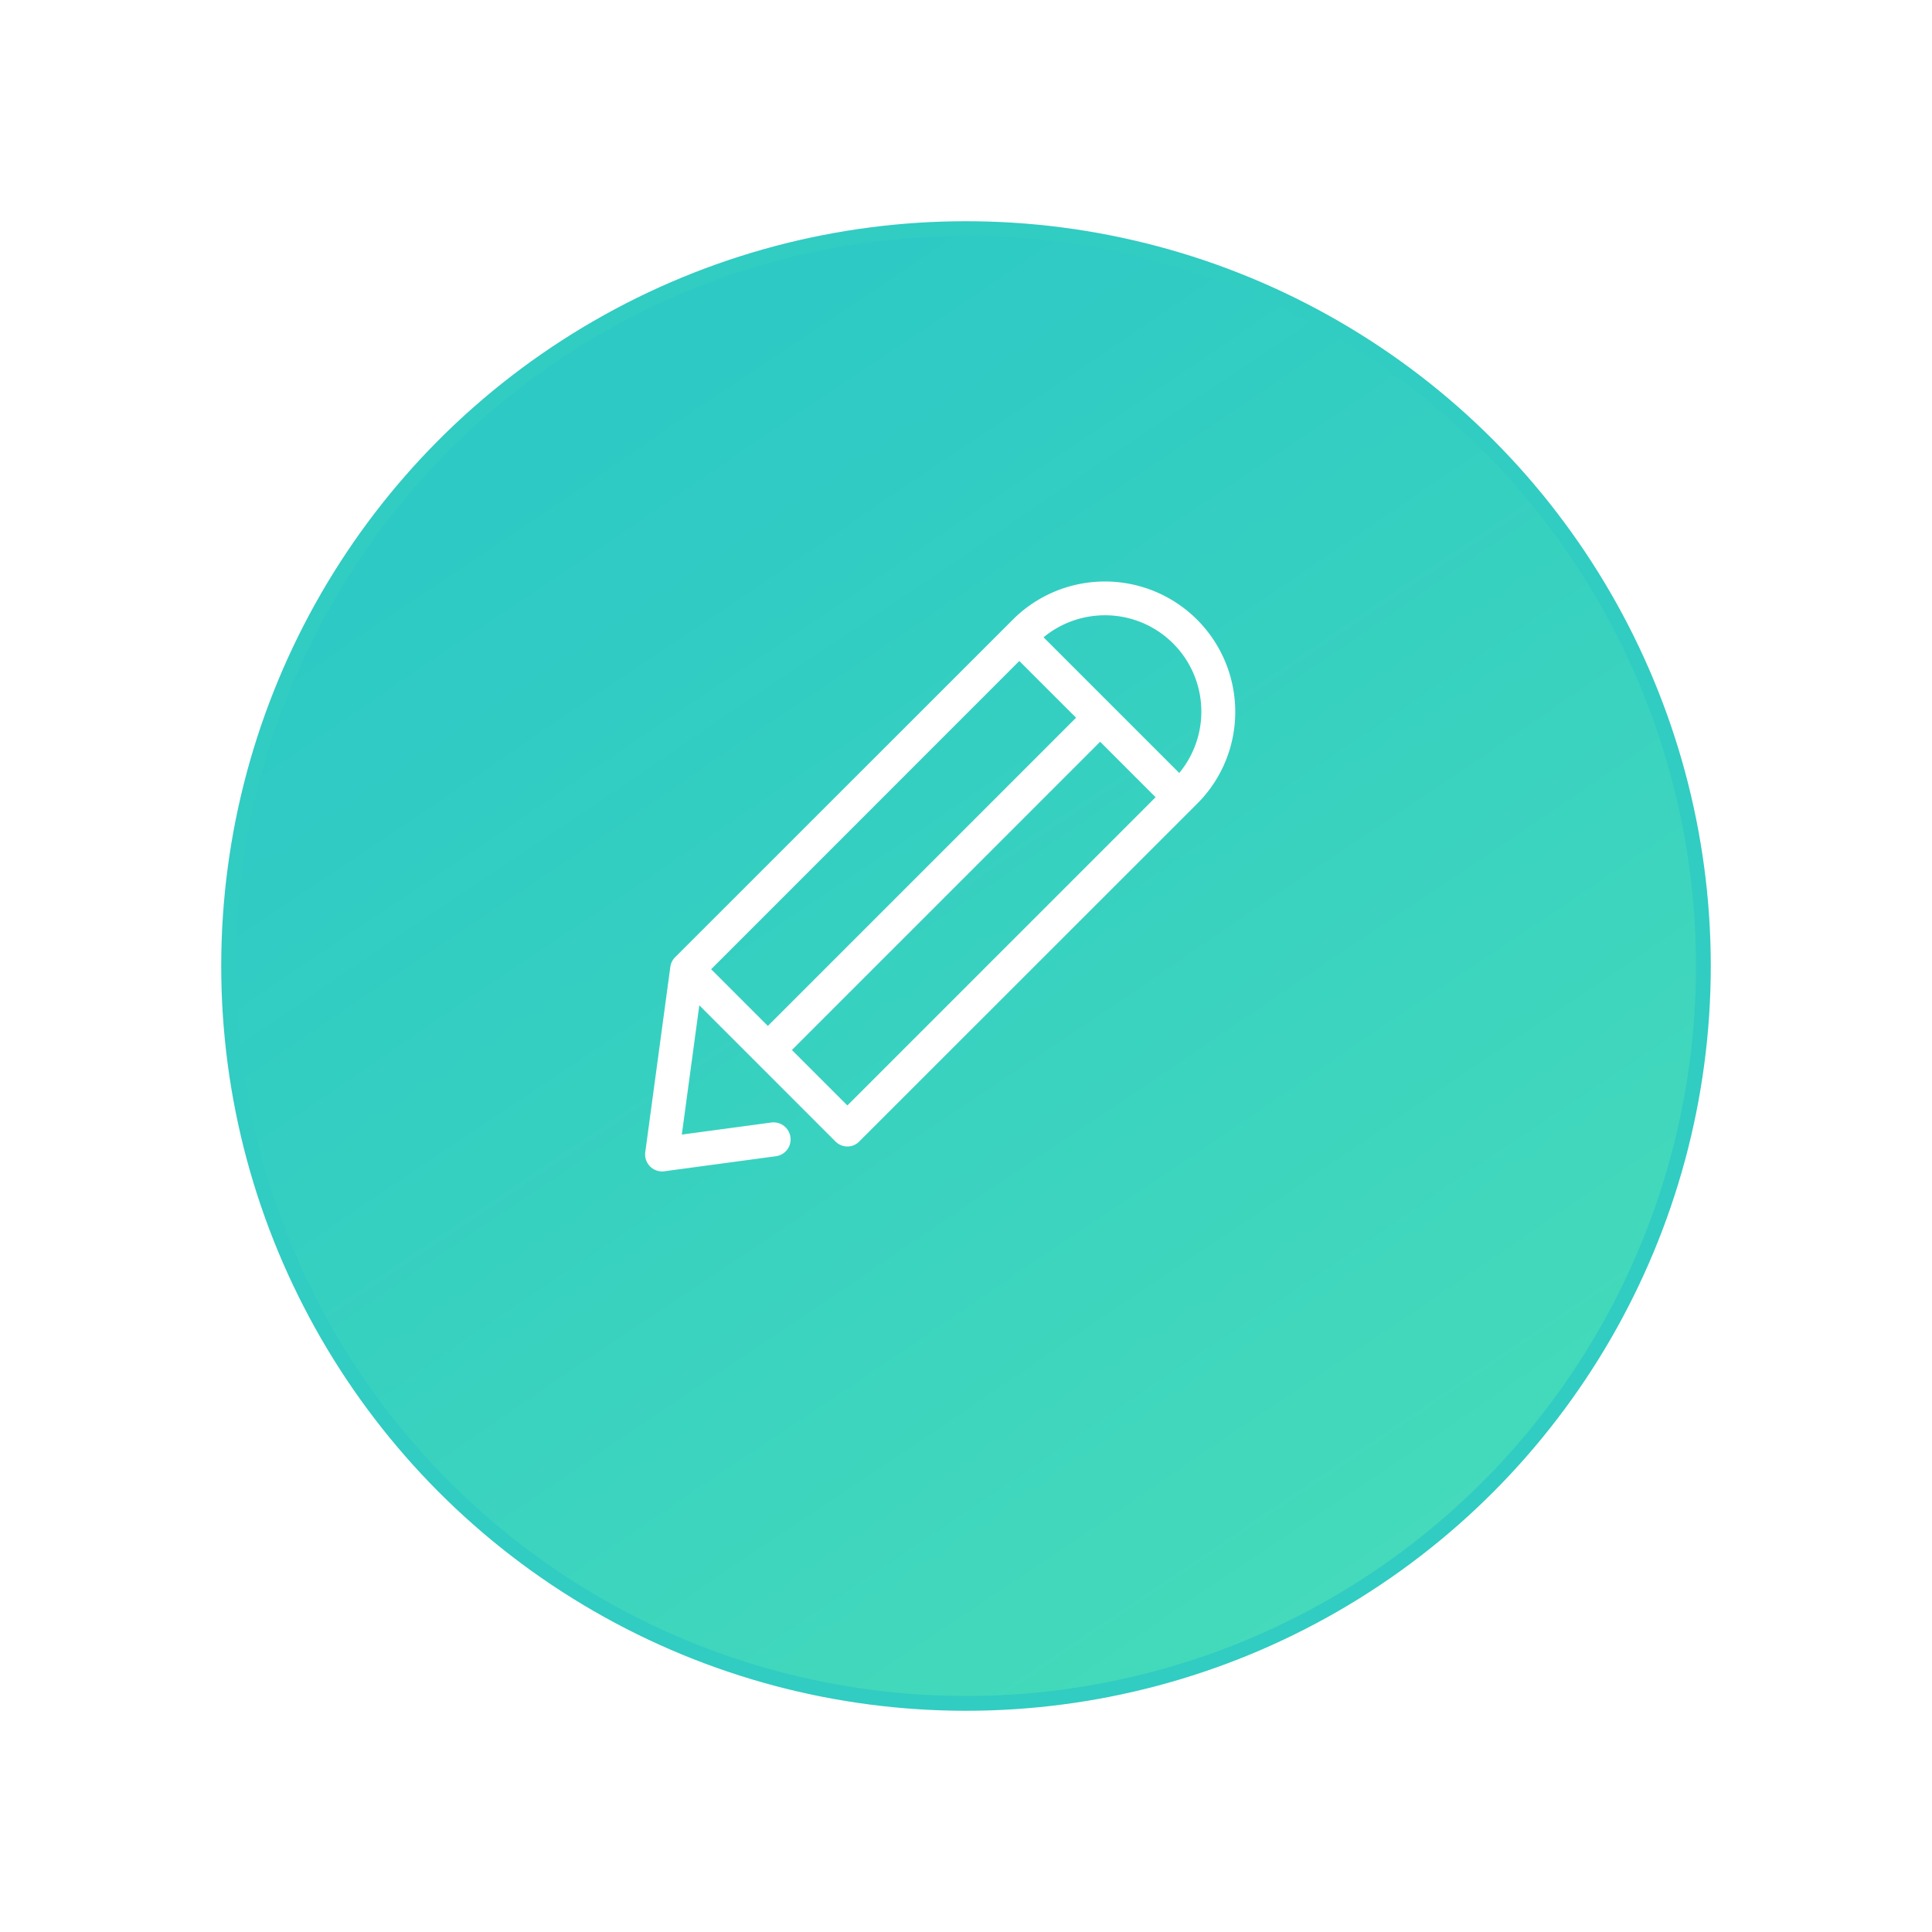 <svg xmlns="http://www.w3.org/2000/svg" xmlns:xlink="http://www.w3.org/1999/xlink" width="131" height="131" viewBox="0 0 131 131">
  <defs>
    <linearGradient id="linear-gradient" x1="1.999" y1="2.623" x2="-0.282" y2="-0.759" gradientUnits="objectBoundingBox">
      <stop offset="0" stop-color="#78ffa4"/>
      <stop offset="1" stop-color="#13b7d0"/>
    </linearGradient>
    <filter id="Oval_2_Copy" x="0" y="0" width="131" height="131" filterUnits="userSpaceOnUse">
      <feOffset dx="3" dy="5" input="SourceAlpha"/>
      <feGaussianBlur stdDeviation="5" result="blur"/>
      <feFlood flood-opacity="0.18"/>
      <feComposite operator="in" in2="blur"/>
      <feComposite in="SourceGraphic"/>
    </filter>
  </defs>
  <g id="グループ化_105" data-name="グループ化 105" transform="translate(12.5 10.5)">
    <g transform="matrix(1, 0, 0, 1, -12.5, -10.5)" filter="url(#Oval_2_Copy)">
      <circle id="Oval_2_Copy-2" data-name="Oval 2 Copy" cx="50" cy="50" r="50" transform="translate(12.5 10.5)" stroke="#31ccc2" stroke-miterlimit="10" stroke-width="1" fill="url(#linear-gradient)"/>
    </g>
    <g id="Icon_pencil_1" data-name="Icon/pencil 1" transform="translate(31.24 28.919)">
      <rect id="Icon_pencil_1_background" data-name="Icon/pencil 1 background" width="40.011" height="40.011" fill="rgba(0,0,0,0)"/>
      <g id="edit" transform="translate(0.001 0)">
        <path id="Shape" d="M1.145,40.01a1.152,1.152,0,0,1-1.134-1.3l1.7-12.567a1.147,1.147,0,0,1,.324-.656l22.9-22.892a8.835,8.835,0,0,1,15.08,6.241,8.781,8.781,0,0,1-2.591,6.249l-22.9,22.892a1.121,1.121,0,0,1-.809.342,1.151,1.151,0,0,1-.81-.342L3.676,28.747,2.49,37.512l6.071-.818a1.22,1.22,0,0,1,.155-.01,1.155,1.155,0,0,1,1.139,1,1.133,1.133,0,0,1-.224.851,1.144,1.144,0,0,1-.764.445L1.3,40A.954.954,0,0,1,1.145,40.01Zm29.71-29.133h0l-20.9,20.9,3.76,3.76,20.9-20.9-3.76-3.761ZM25.373,5.4h0L4.478,26.3l3.845,3.846,20.9-20.9L25.373,5.4Zm5.806-3.1a6.546,6.546,0,0,0-4.161,1.493l9.2,9.2A6.53,6.53,0,0,0,31.179,2.3Z" transform="translate(0 0)" fill="#fff"/>
      </g>
    </g>
  </g>
</svg>
